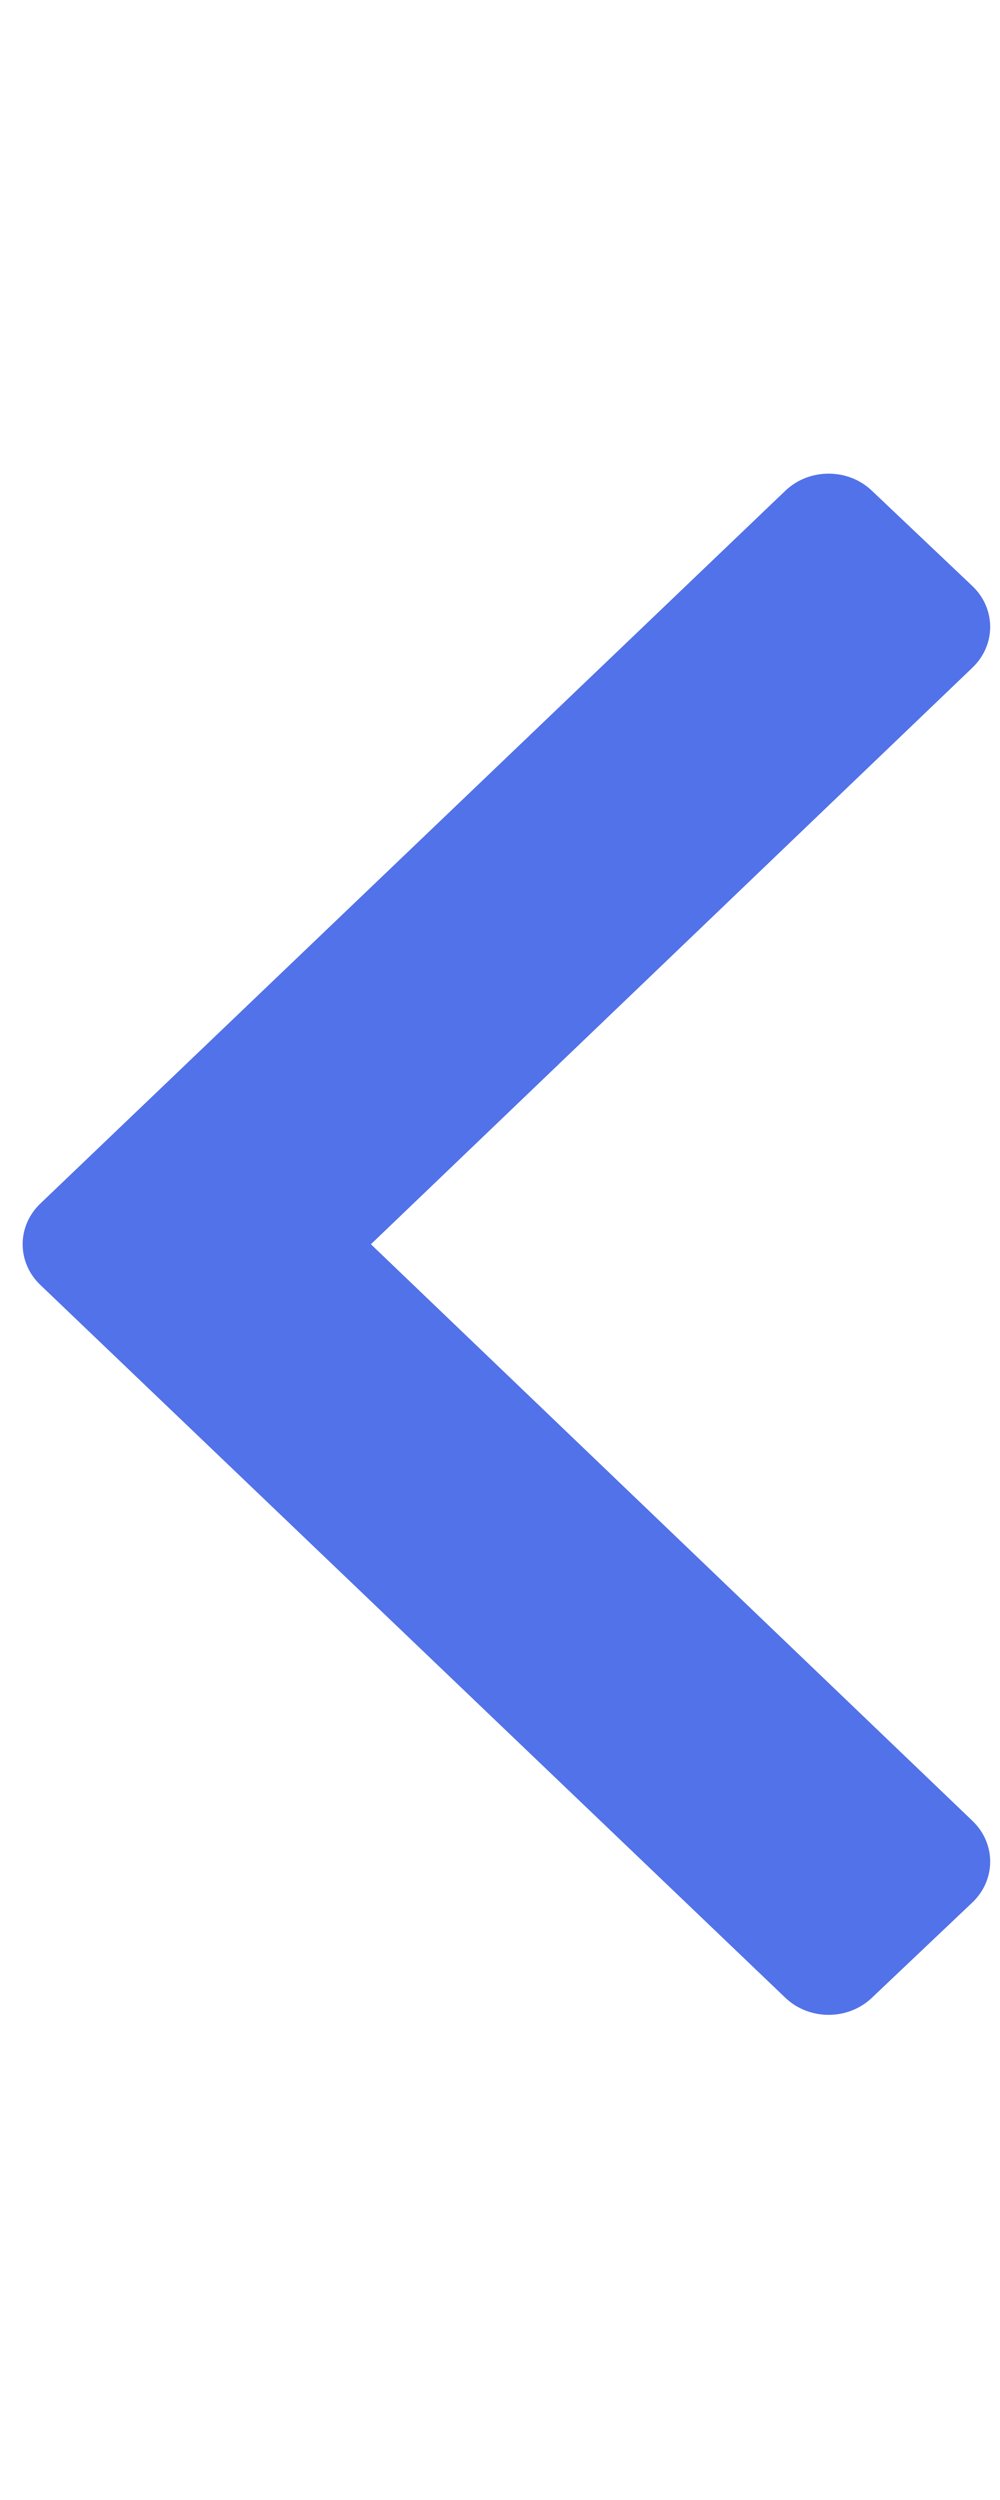 <?xml version="1.0" encoding="UTF-8" standalone="no"?><svg width='12' height='30' viewBox='0 0 12 30' fill='none' xmlns='http://www.w3.org/2000/svg'>
<g clip-path='url(#clip0_1_10)'>
<path d='M0.487 14.44L9.426 5.887C9.712 5.616 10.175 5.616 10.461 5.887L11.667 7.031C11.954 7.303 11.954 7.742 11.667 8.014L4.451 14.931L11.667 21.848C11.954 22.12 11.954 22.559 11.667 22.831L10.461 23.975C10.175 24.246 9.712 24.246 9.426 23.975L0.487 15.422C0.2 15.151 0.2 14.711 0.487 14.44Z' fill='#5272E9'/>
</g>
<defs>
<clipPath id='clip0_1_10'>
<rect width='11.692' height='29.587' fill='white' transform='translate(0.231 0.137)'/>
</clipPath>
</defs>
</svg>
